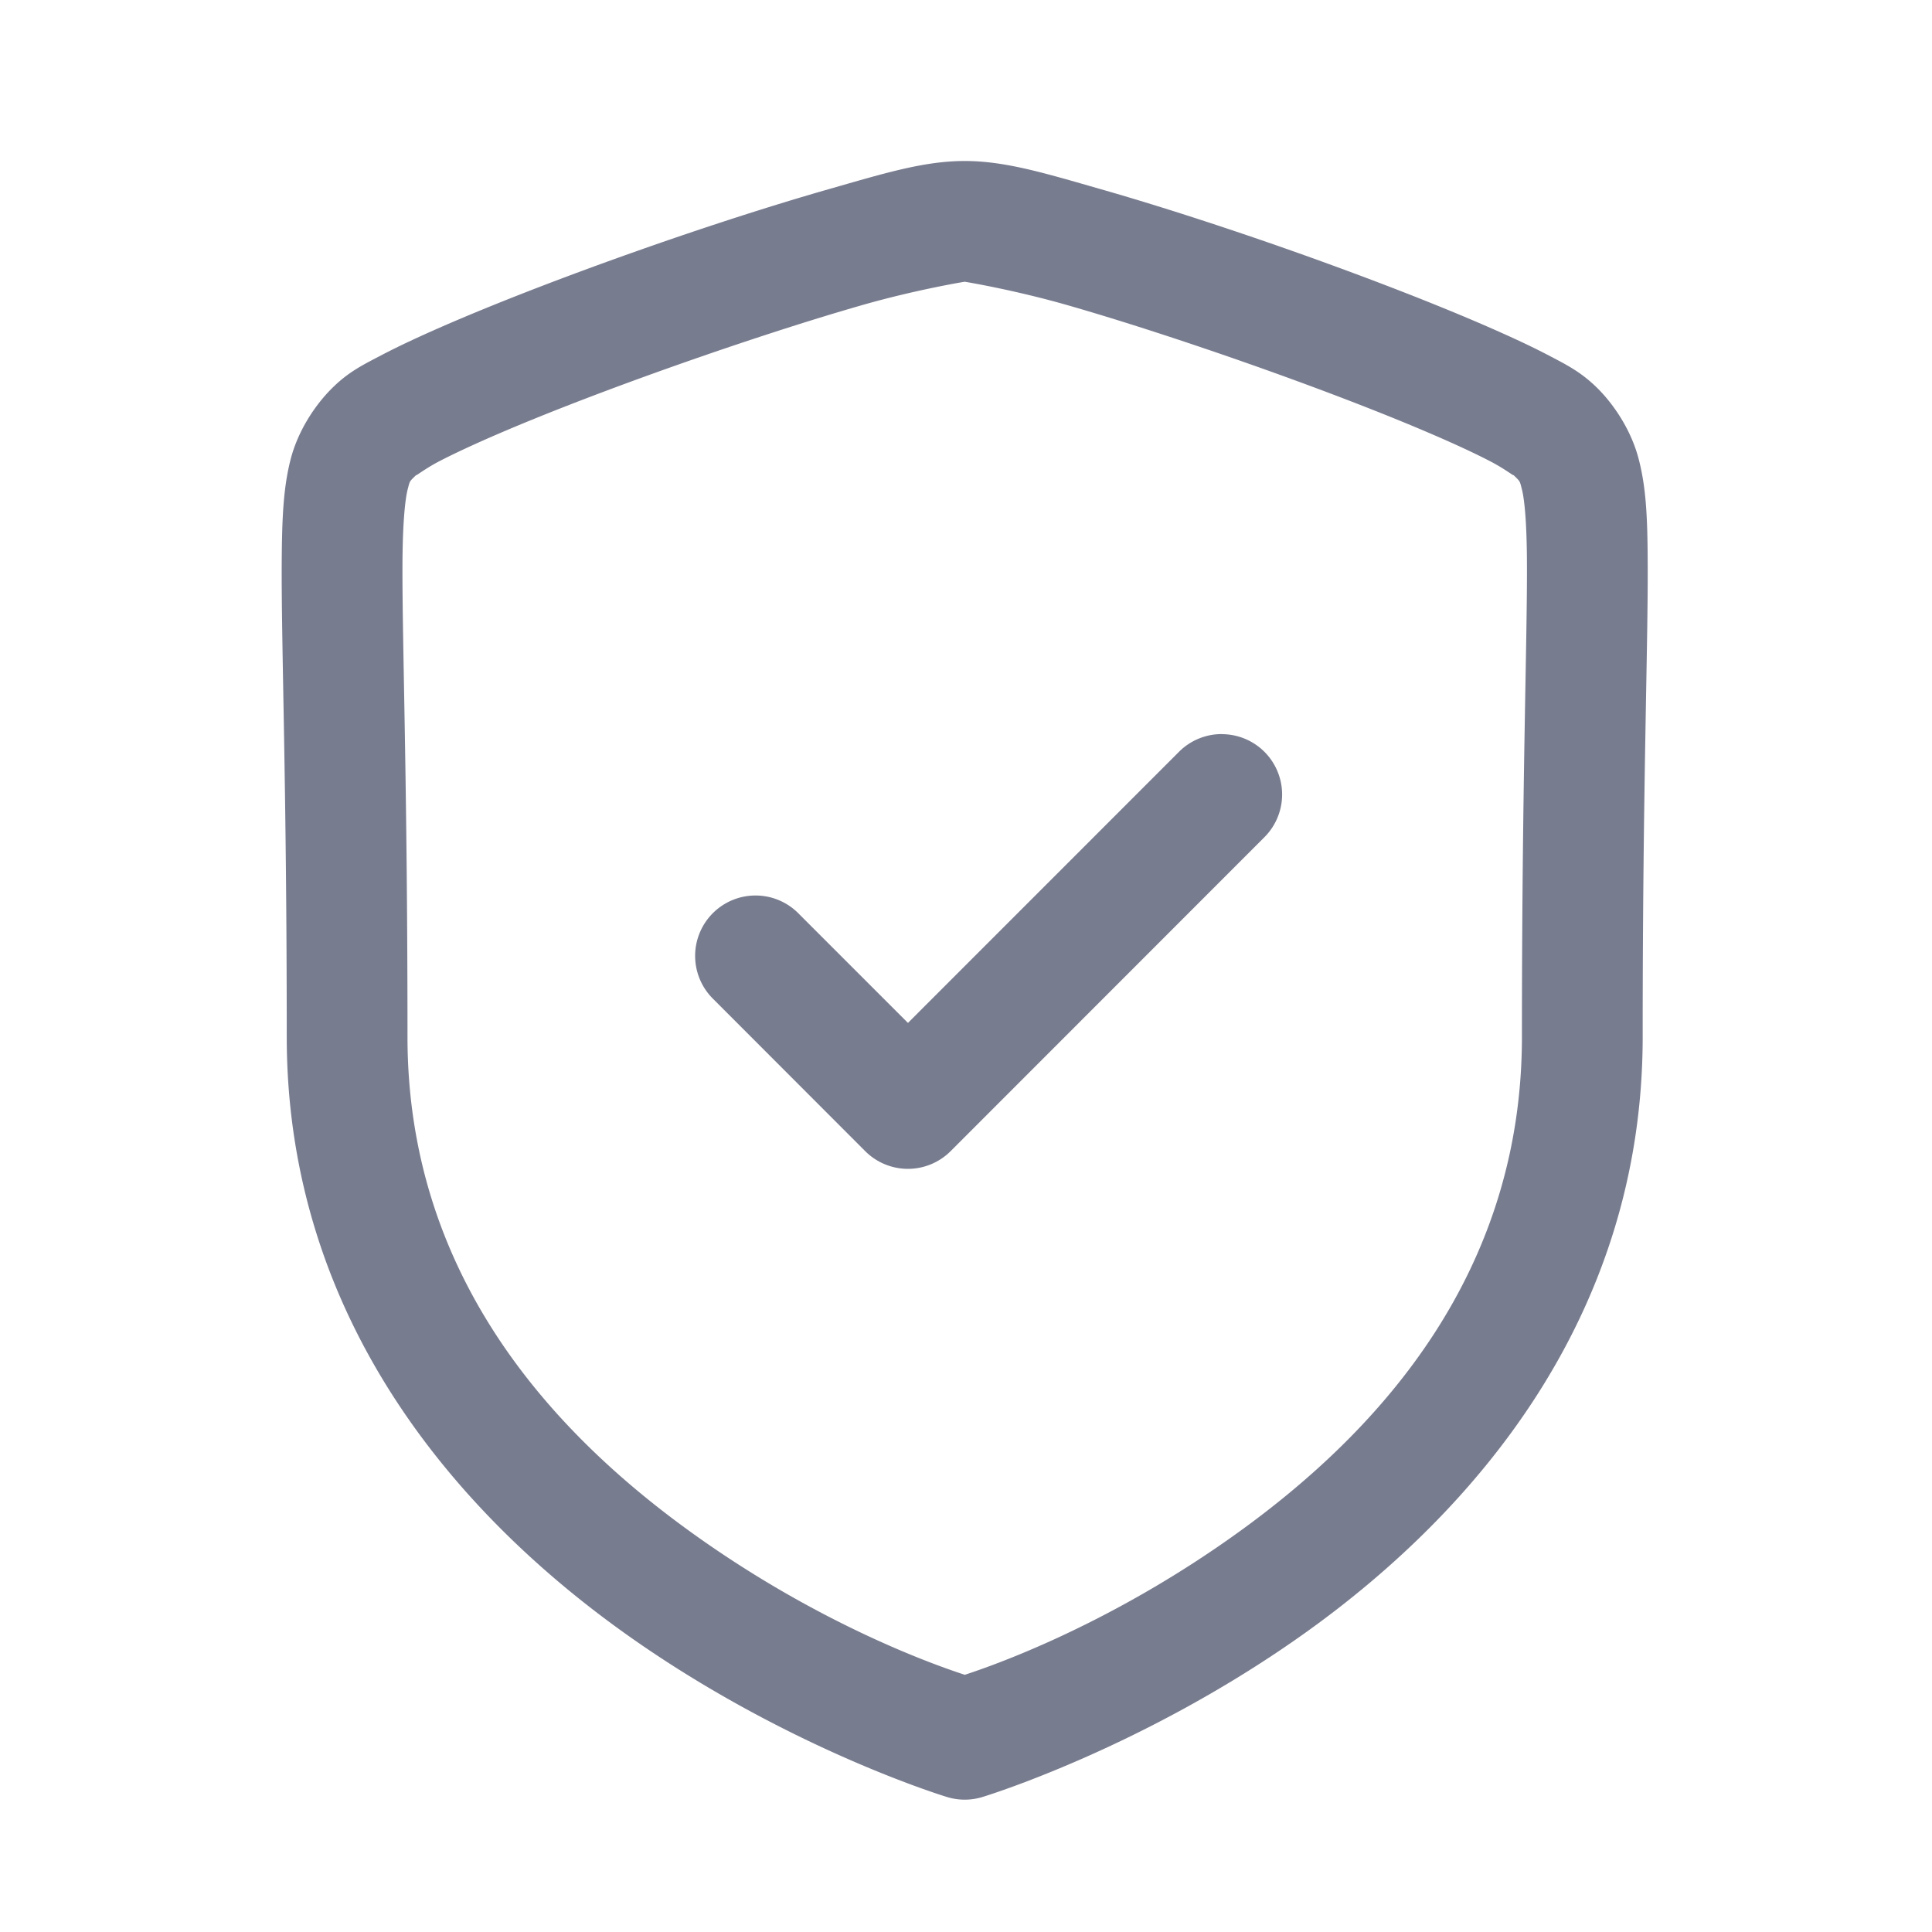 <?xml version="1.0" encoding="UTF-8" standalone="no"?>
<svg width="24" height="24" viewBox="0 0 24 24" fill="none" version="1.1" id="svg146" sodipodi:docname="Shield Done.svg" inkscape:version="1.1.2 (b8e25be8, 2022-02-05)"
   xmlns:inkscape="http://www.inkscape.org/namespaces/inkscape"
   xmlns:sodipodi="http://sodipodi.sourceforge.net/DTD/sodipodi-0.dtd"
   xmlns="http://www.w3.org/2000/svg"
   xmlns:svg="http://www.w3.org/2000/svg">
   <path id="Stroke 3" style="color:#000000;fill:#787c8f;stroke-linecap:round;stroke-linejoin:round;-inkscape-stroke:none" d="m 15.176,9.119 a 0.75,0.75 0 0 0 -0.531,0.221 L 11.279,12.707 9.916,11.344 a 0.75,0.75 0 0 0 -1.061,0 0.75,0.75 0 0 0 0,1.061 l 1.893,1.895 a 0.75,0.75 0 0 0 1.061,0 l 3.898,-3.9 a 0.75,0.75 0 0 0 0,-1.061 0.75,0.75 0 0 0 -0.531,-0.219 z M 11.984,2 C 11.485,2 11.002,2.147 10.295,2.35 9.588,2.552 8.749,2.823 7.922,3.115 7.094,3.407 6.28,3.719 5.619,4.002 5.289,4.144 4.998,4.277 4.754,4.404 4.51,4.532 4.33,4.617 4.119,4.828 3.909,5.038 3.702,5.353 3.611,5.703 3.521,6.053 3.504,6.42 3.5,6.941 3.492,7.985 3.562,9.687 3.562,12.879 c 0,3.501 2.119,5.911 4.148,7.373 2.029,1.462 4.057,2.072 4.057,2.072 a 0.75,0.75 0 0 0 0.434,0 c 0,0 2.027,-0.611 4.057,-2.072 2.03,-1.462 4.148,-3.872 4.148,-7.373 0,-3.192 0.07,-4.894 0.062,-5.937 C 20.465,6.42 20.448,6.055 20.357,5.705 20.267,5.355 20.059,5.038 19.85,4.828 19.639,4.618 19.461,4.532 19.217,4.404 18.973,4.277 18.68,4.144 18.35,4.002 17.689,3.719 16.874,3.407 16.047,3.115 15.219,2.823 14.381,2.552 13.674,2.35 12.967,2.147 12.483,2 11.984,2 Z m 0,1.5 c 0.004,0 0.611,0.1 1.277,0.291 0.666,0.191 1.484,0.457 2.287,0.74 0.803,0.283 1.596,0.586 2.211,0.85 0.308,0.132 0.571,0.254 0.762,0.354 0.19,0.099 0.324,0.211 0.268,0.154 0.098,0.098 0.087,0.074 0.117,0.191 0.03,0.117 0.059,0.392 0.062,0.873 0.007,0.962 -0.062,2.712 -0.062,5.926 0,2.902 -1.717,4.855 -3.523,6.156 -1.633,1.176 -3.1,1.672 -3.398,1.77 C 11.686,20.707 10.219,20.211 8.586,19.035 6.779,17.734 5.062,15.781 5.062,12.879 5.062,9.666 4.993,7.915 5,6.953 5.004,6.472 5.034,6.197 5.064,6.08 5.095,5.963 5.083,5.987 5.182,5.889 5.125,5.946 5.259,5.834 5.449,5.734 5.639,5.635 5.902,5.513 6.209,5.381 6.824,5.117 7.617,4.814 8.42,4.531 9.223,4.248 10.041,3.982 10.707,3.791 11.373,3.6 11.98,3.5 11.984,3.5 Z" />
</svg>
